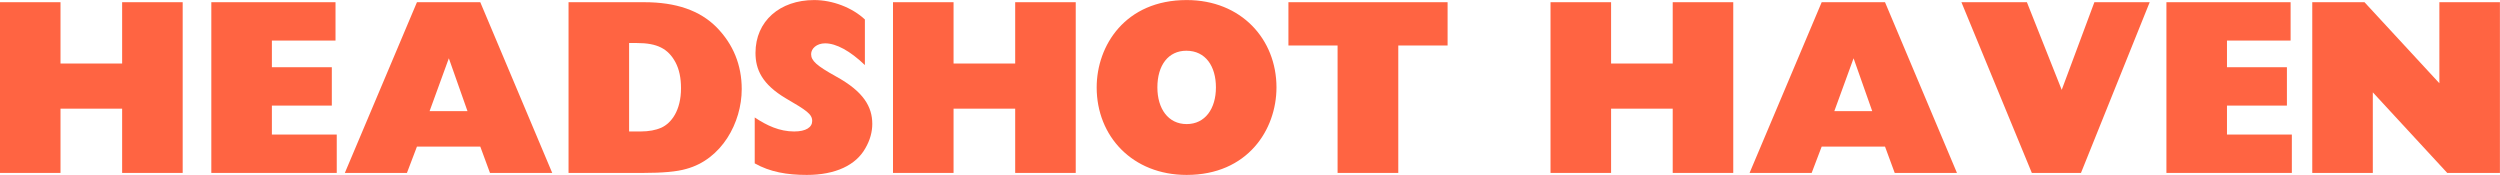 <svg xmlns="http://www.w3.org/2000/svg" xmlns:xlink="http://www.w3.org/1999/xlink" zoomAndPan="magnify" preserveAspectRatio="xMidYMid meet" version="1.0" viewBox="60.74 174.18 253.53 17.73"><defs><g/></defs><g fill="#ff6442" fill-opacity="1"><g transform="translate(59.282, 191.716)"><g><path d="M 1.453 -17.312 L 1.453 0 L 7.594 0 L 7.594 -6.516 L 13.844 -6.516 L 13.844 0 L 19.984 0 L 19.984 -17.312 L 13.844 -17.312 L 13.844 -11.094 L 7.594 -11.094 L 7.594 -17.312 Z M 1.453 -17.312 "/></g></g></g><g fill="#ff6442" fill-opacity="1"><g transform="translate(80.718, 191.716)"><g><path d="M 1.453 -17.312 L 1.453 0 L 14.172 0 L 14.172 -3.891 L 7.594 -3.891 L 7.594 -6.828 L 13.672 -6.828 L 13.672 -10.719 L 7.594 -10.719 L 7.594 -13.422 L 14.047 -13.422 L 14.047 -17.312 Z M 1.453 -17.312 "/></g></g></g><g fill="#ff6442" fill-opacity="1"><g transform="translate(95.508, 191.716)"><g><path d="M 7.516 -17.312 L 0.203 0 L 6.5 0 L 7.516 -2.672 L 13.938 -2.672 L 14.922 0 L 21.234 0 L 13.938 -17.312 Z M 10.75 -11.625 L 12.641 -6.266 L 8.797 -6.266 Z M 10.75 -11.625 "/></g></g></g><g fill="#ff6442" fill-opacity="1"><g transform="translate(116.944, 191.716)"><g><path d="M 1.453 -17.312 L 1.453 0 L 9.047 0 C 10.969 0 12.438 -0.125 13.391 -0.406 C 16.984 -1.375 19.016 -5.094 19.016 -8.5 C 19.016 -10.938 18.156 -13.047 16.469 -14.766 C 14.766 -16.484 12.344 -17.312 9.125 -17.312 Z M 7.594 -13.172 L 8.391 -13.172 C 10.438 -13.172 11.547 -12.609 12.297 -11.219 C 12.672 -10.516 12.859 -9.641 12.859 -8.594 C 12.859 -6.344 11.891 -5.047 10.844 -4.578 C 10.312 -4.344 9.594 -4.203 8.766 -4.203 L 7.594 -4.203 Z M 7.594 -13.172 "/></g></g></g><g fill="#ff6442" fill-opacity="1"><g transform="translate(136.606, 191.716)"><g><path d="M 6.703 -17.531 C 3.219 -17.531 0.75 -15.391 0.75 -12.172 C 0.75 -10.5 1.406 -9 3.828 -7.562 C 5.953 -6.328 6.5 -5.953 6.5 -5.266 C 6.5 -4.641 5.891 -4.203 4.672 -4.203 C 3.203 -4.203 1.906 -4.797 0.672 -5.625 L 0.672 -0.969 C 2.219 -0.094 3.953 0.203 5.953 0.203 C 8.875 0.203 10.938 -0.797 11.891 -2.5 C 12.375 -3.328 12.594 -4.172 12.594 -4.969 C 12.594 -6.703 11.719 -8.25 8.891 -9.797 C 6.953 -10.875 6.391 -11.375 6.391 -12.047 C 6.391 -12.609 6.953 -13.141 7.812 -13.141 C 8.938 -13.141 10.344 -12.375 11.844 -10.938 L 11.844 -15.562 C 10.562 -16.766 8.562 -17.531 6.703 -17.531 Z M 6.703 -17.531 "/></g></g></g><g fill="#ff6442" fill-opacity="1"><g transform="translate(149.848, 191.716)"><g><path d="M 1.453 -17.312 L 1.453 0 L 7.594 0 L 7.594 -6.516 L 13.844 -6.516 L 13.844 0 L 19.984 0 L 19.984 -17.312 L 13.844 -17.312 L 13.844 -11.094 L 7.594 -11.094 L 7.594 -17.312 Z M 1.453 -17.312 "/></g></g></g><g fill="#ff6442" fill-opacity="1"><g transform="translate(171.284, 191.716)"><g><path d="M 9.797 -17.531 C 3.578 -17.531 0.672 -12.922 0.672 -8.672 C 0.672 -3.719 4.297 0.203 9.797 0.203 C 15.969 0.203 18.906 -4.375 18.906 -8.672 C 18.906 -13.547 15.344 -17.531 9.797 -17.531 Z M 6.828 -8.672 C 6.828 -10.922 7.938 -12.391 9.766 -12.391 C 11.719 -12.391 12.766 -10.812 12.766 -8.672 C 12.766 -6.516 11.672 -4.953 9.797 -4.953 C 7.922 -4.953 6.828 -6.516 6.828 -8.672 Z M 6.828 -8.672 "/></g></g></g><g fill="#ff6442" fill-opacity="1"><g transform="translate(190.871, 191.716)"><g><path d="M 0.531 -17.312 L 0.531 -12.922 L 5.516 -12.922 L 5.516 0 L 11.672 0 L 11.672 -12.922 L 16.672 -12.922 L 16.672 -17.312 Z M 0.531 -17.312 "/></g></g></g><g fill="#ff6442" fill-opacity="1"><g transform="translate(208.059, 191.716)"><g/></g></g><g fill="#ff6442" fill-opacity="1"><g transform="translate(216.529, 191.716)"><g><path d="M 1.453 -17.312 L 1.453 0 L 7.594 0 L 7.594 -6.516 L 13.844 -6.516 L 13.844 0 L 19.984 0 L 19.984 -17.312 L 13.844 -17.312 L 13.844 -11.094 L 7.594 -11.094 L 7.594 -17.312 Z M 1.453 -17.312 "/></g></g></g><g fill="#ff6442" fill-opacity="1"><g transform="translate(237.965, 191.716)"><g><path d="M 7.516 -17.312 L 0.203 0 L 6.5 0 L 7.516 -2.672 L 13.938 -2.672 L 14.922 0 L 21.234 0 L 13.938 -17.312 Z M 10.75 -11.625 L 12.641 -6.266 L 8.797 -6.266 Z M 10.75 -11.625 "/></g></g></g><g fill="#ff6442" fill-opacity="1"><g transform="translate(259.401, 191.716)"><g><path d="M 0.25 -17.312 L 7.391 0 L 12.375 0 L 19.344 -17.312 L 13.734 -17.312 L 10.422 -8.422 L 6.891 -17.312 Z M 0.25 -17.312 "/></g></g></g><g fill="#ff6442" fill-opacity="1"><g transform="translate(278.988, 191.716)"><g><path d="M 1.453 -17.312 L 1.453 0 L 14.172 0 L 14.172 -3.891 L 7.594 -3.891 L 7.594 -6.828 L 13.672 -6.828 L 13.672 -10.719 L 7.594 -10.719 L 7.594 -13.422 L 14.047 -13.422 L 14.047 -17.312 Z M 1.453 -17.312 "/></g></g></g><g fill="#ff6442" fill-opacity="1"><g transform="translate(293.778, 191.716)"><g><path d="M 1.453 -17.312 L 1.453 0 L 7.594 0 L 7.594 -8.172 L 15.141 0 L 20.484 0 L 20.484 -17.312 L 14.344 -17.312 L 14.344 -9.094 L 6.75 -17.312 Z M 1.453 -17.312 "/></g></g></g></svg>